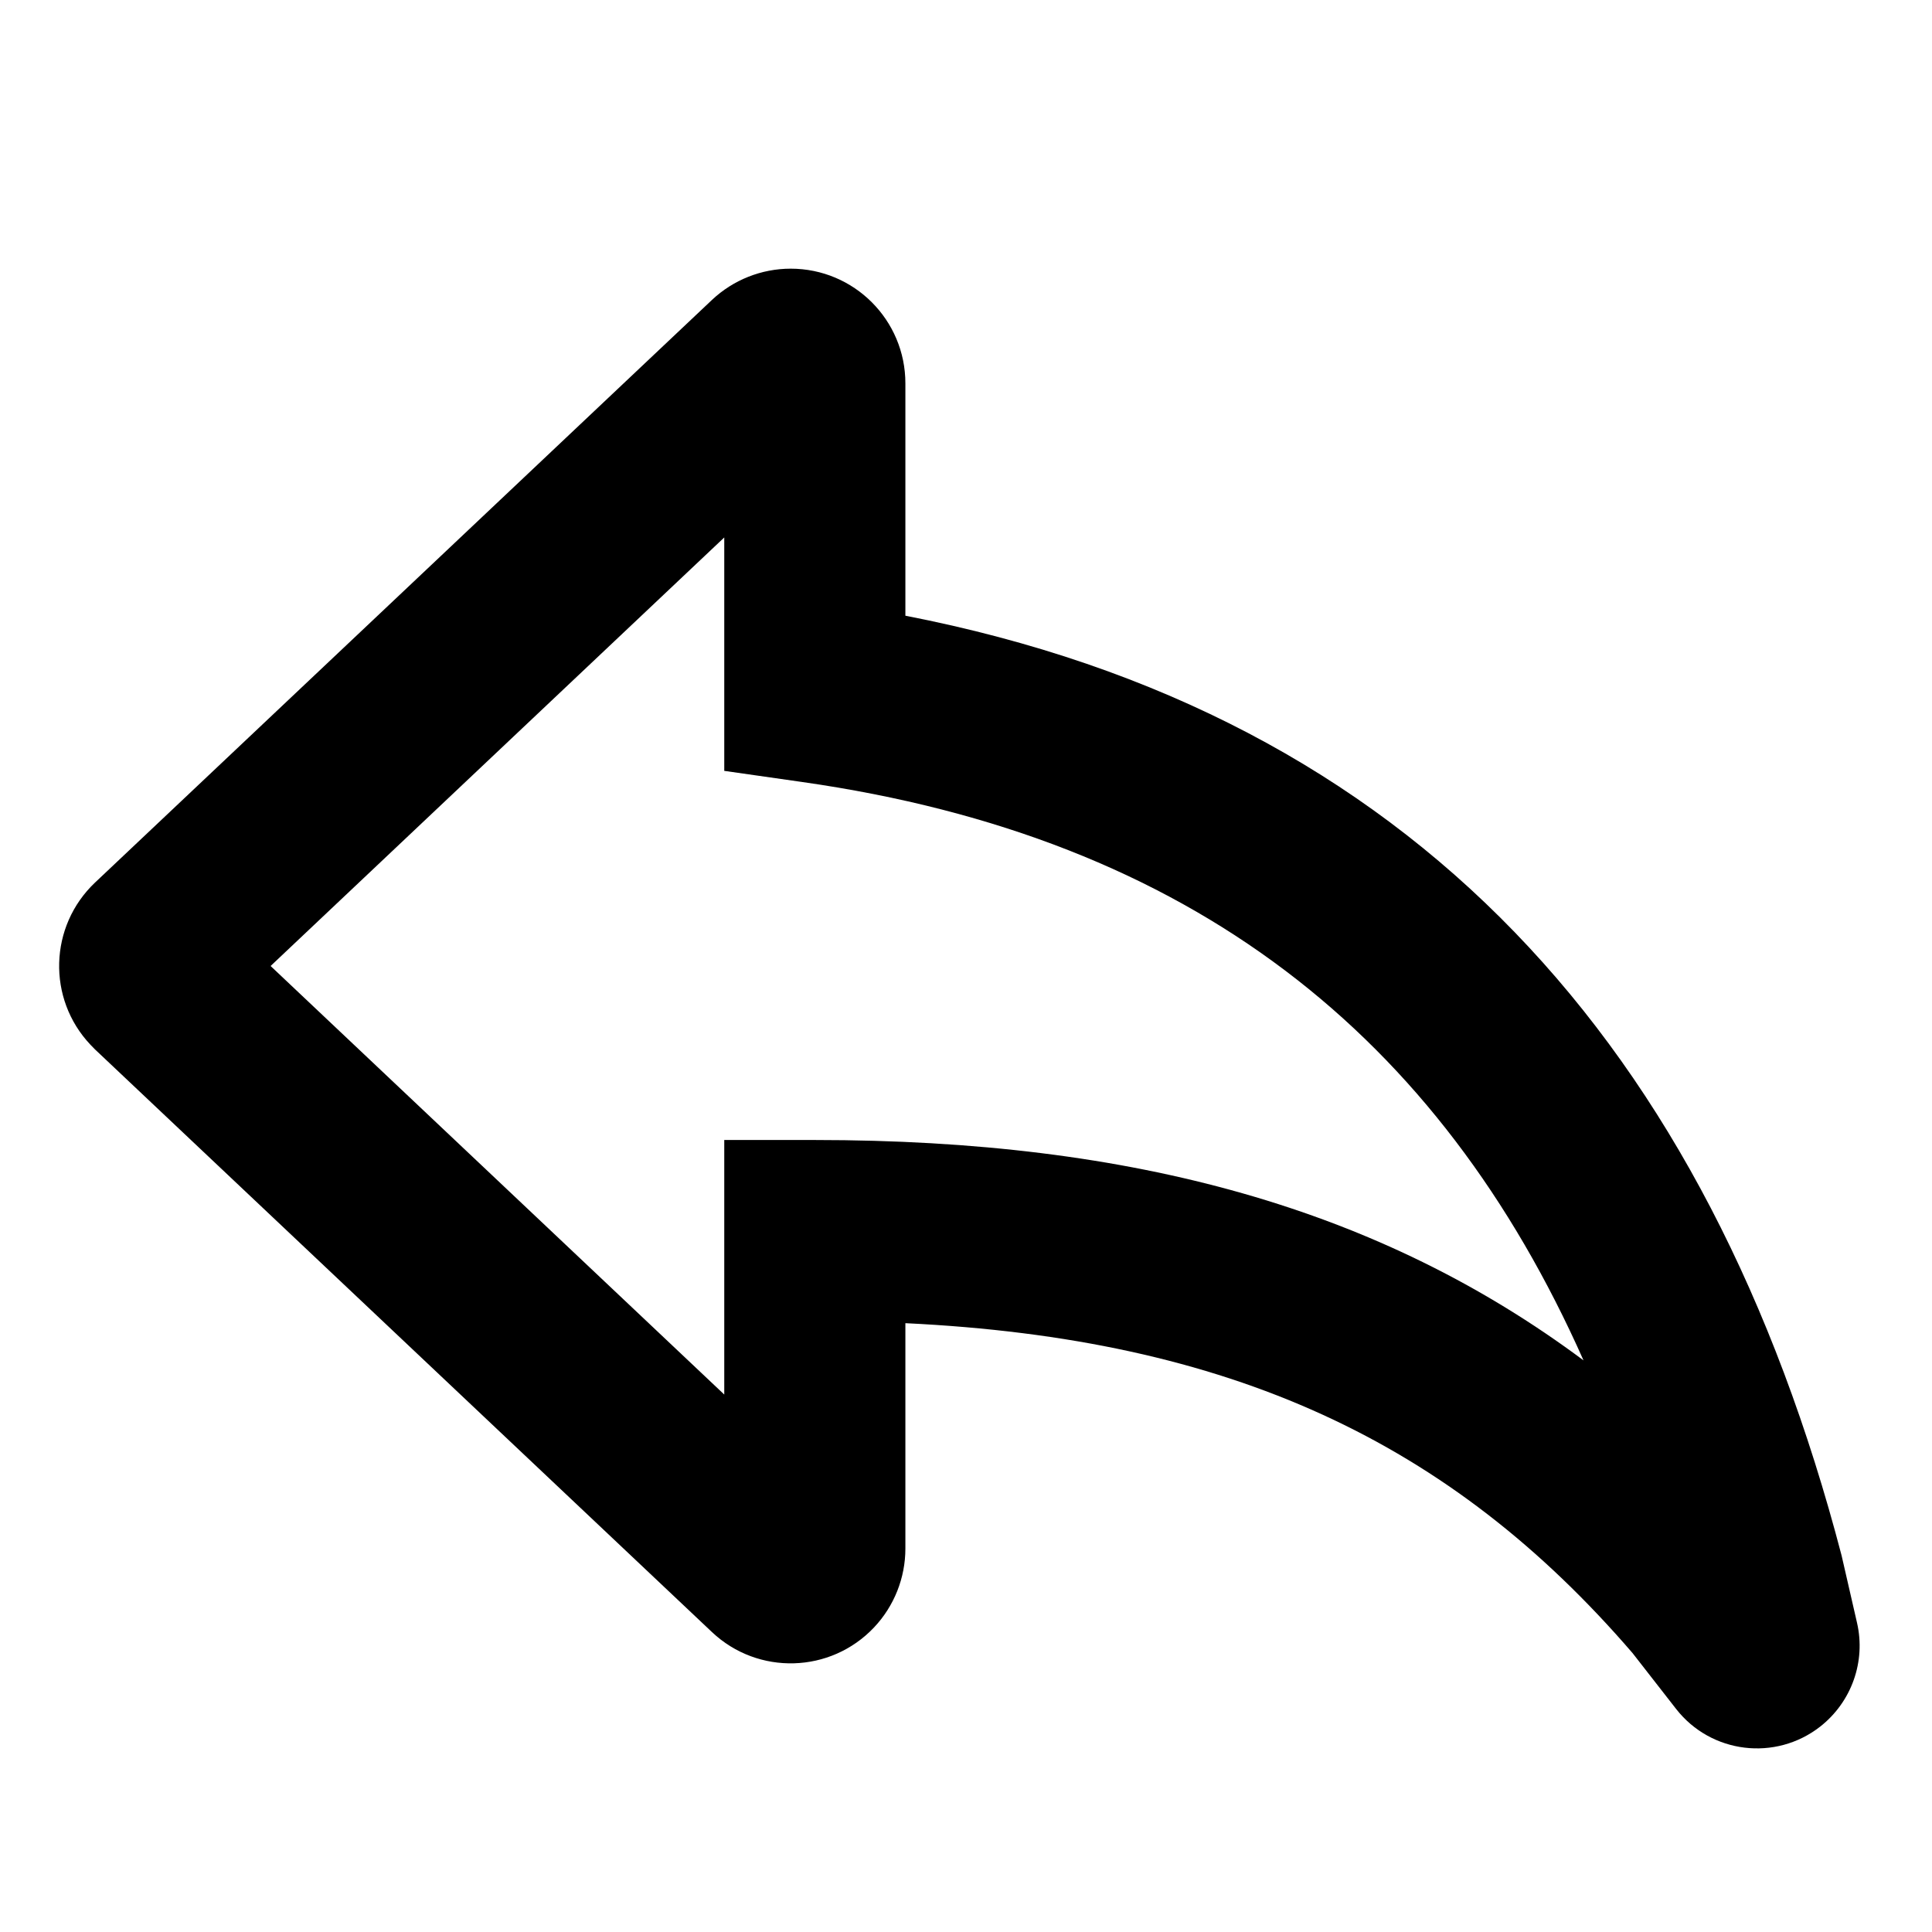 <?xml version="1.0" encoding="UTF-8"?>
<svg width="16px" height="16px" viewBox="0 0 16 16" version="1.1" xmlns="http://www.w3.org/2000/svg" xmlns:xlink="http://www.w3.org/1999/xlink">
    <!-- Generator: Sketch 50.2 (55047) - http://www.bohemiancoding.com/sketch -->
    <title>reply_outline_16</title>
    <desc>Created with Sketch.</desc>
    <defs></defs>
    <g id="Page-2" stroke="none" stroke-width="1" fill="none" fill-rule="evenodd">
        <g id="reply_outline_16">
            <polygon id="Shape" points="0 0 16 0 16 16 0 16"></polygon>
            <path d="M7.498,12.825 C7.498,13.067 7.405,13.301 7.239,13.477 C6.879,13.859 6.277,13.876 5.896,13.516 L0.787,8.691 C0.768,8.672 0.768,8.672 0.749,8.652 C0.389,8.271 0.406,7.67 0.787,7.309 L5.896,2.484 C6.072,2.318 6.306,2.225 6.548,2.225 C7.073,2.225 7.498,2.65 7.498,3.175 L7.498,5.099 C11.716,5.92 14.15,8.672 15.251,12.881 L15.379,13.439 C15.453,13.76 15.334,14.095 15.074,14.299 C14.704,14.588 14.17,14.523 13.881,14.153 L13.52,13.69 C12.009,11.936 10.187,11.087 7.498,10.958 L7.498,12.825 Z M6.642,6.476 L5.998,6.384 L5.998,4.451 L2.241,8 L5.998,11.549 L5.998,9.441 L6.748,9.441 C9.397,9.441 11.431,10.012 13.114,11.266 C11.921,8.581 9.872,6.936 6.642,6.476 Z" id="Mask" fill="currentColor" fill-rule="nonzero"></path>
        </g>
    </g>
</svg>
